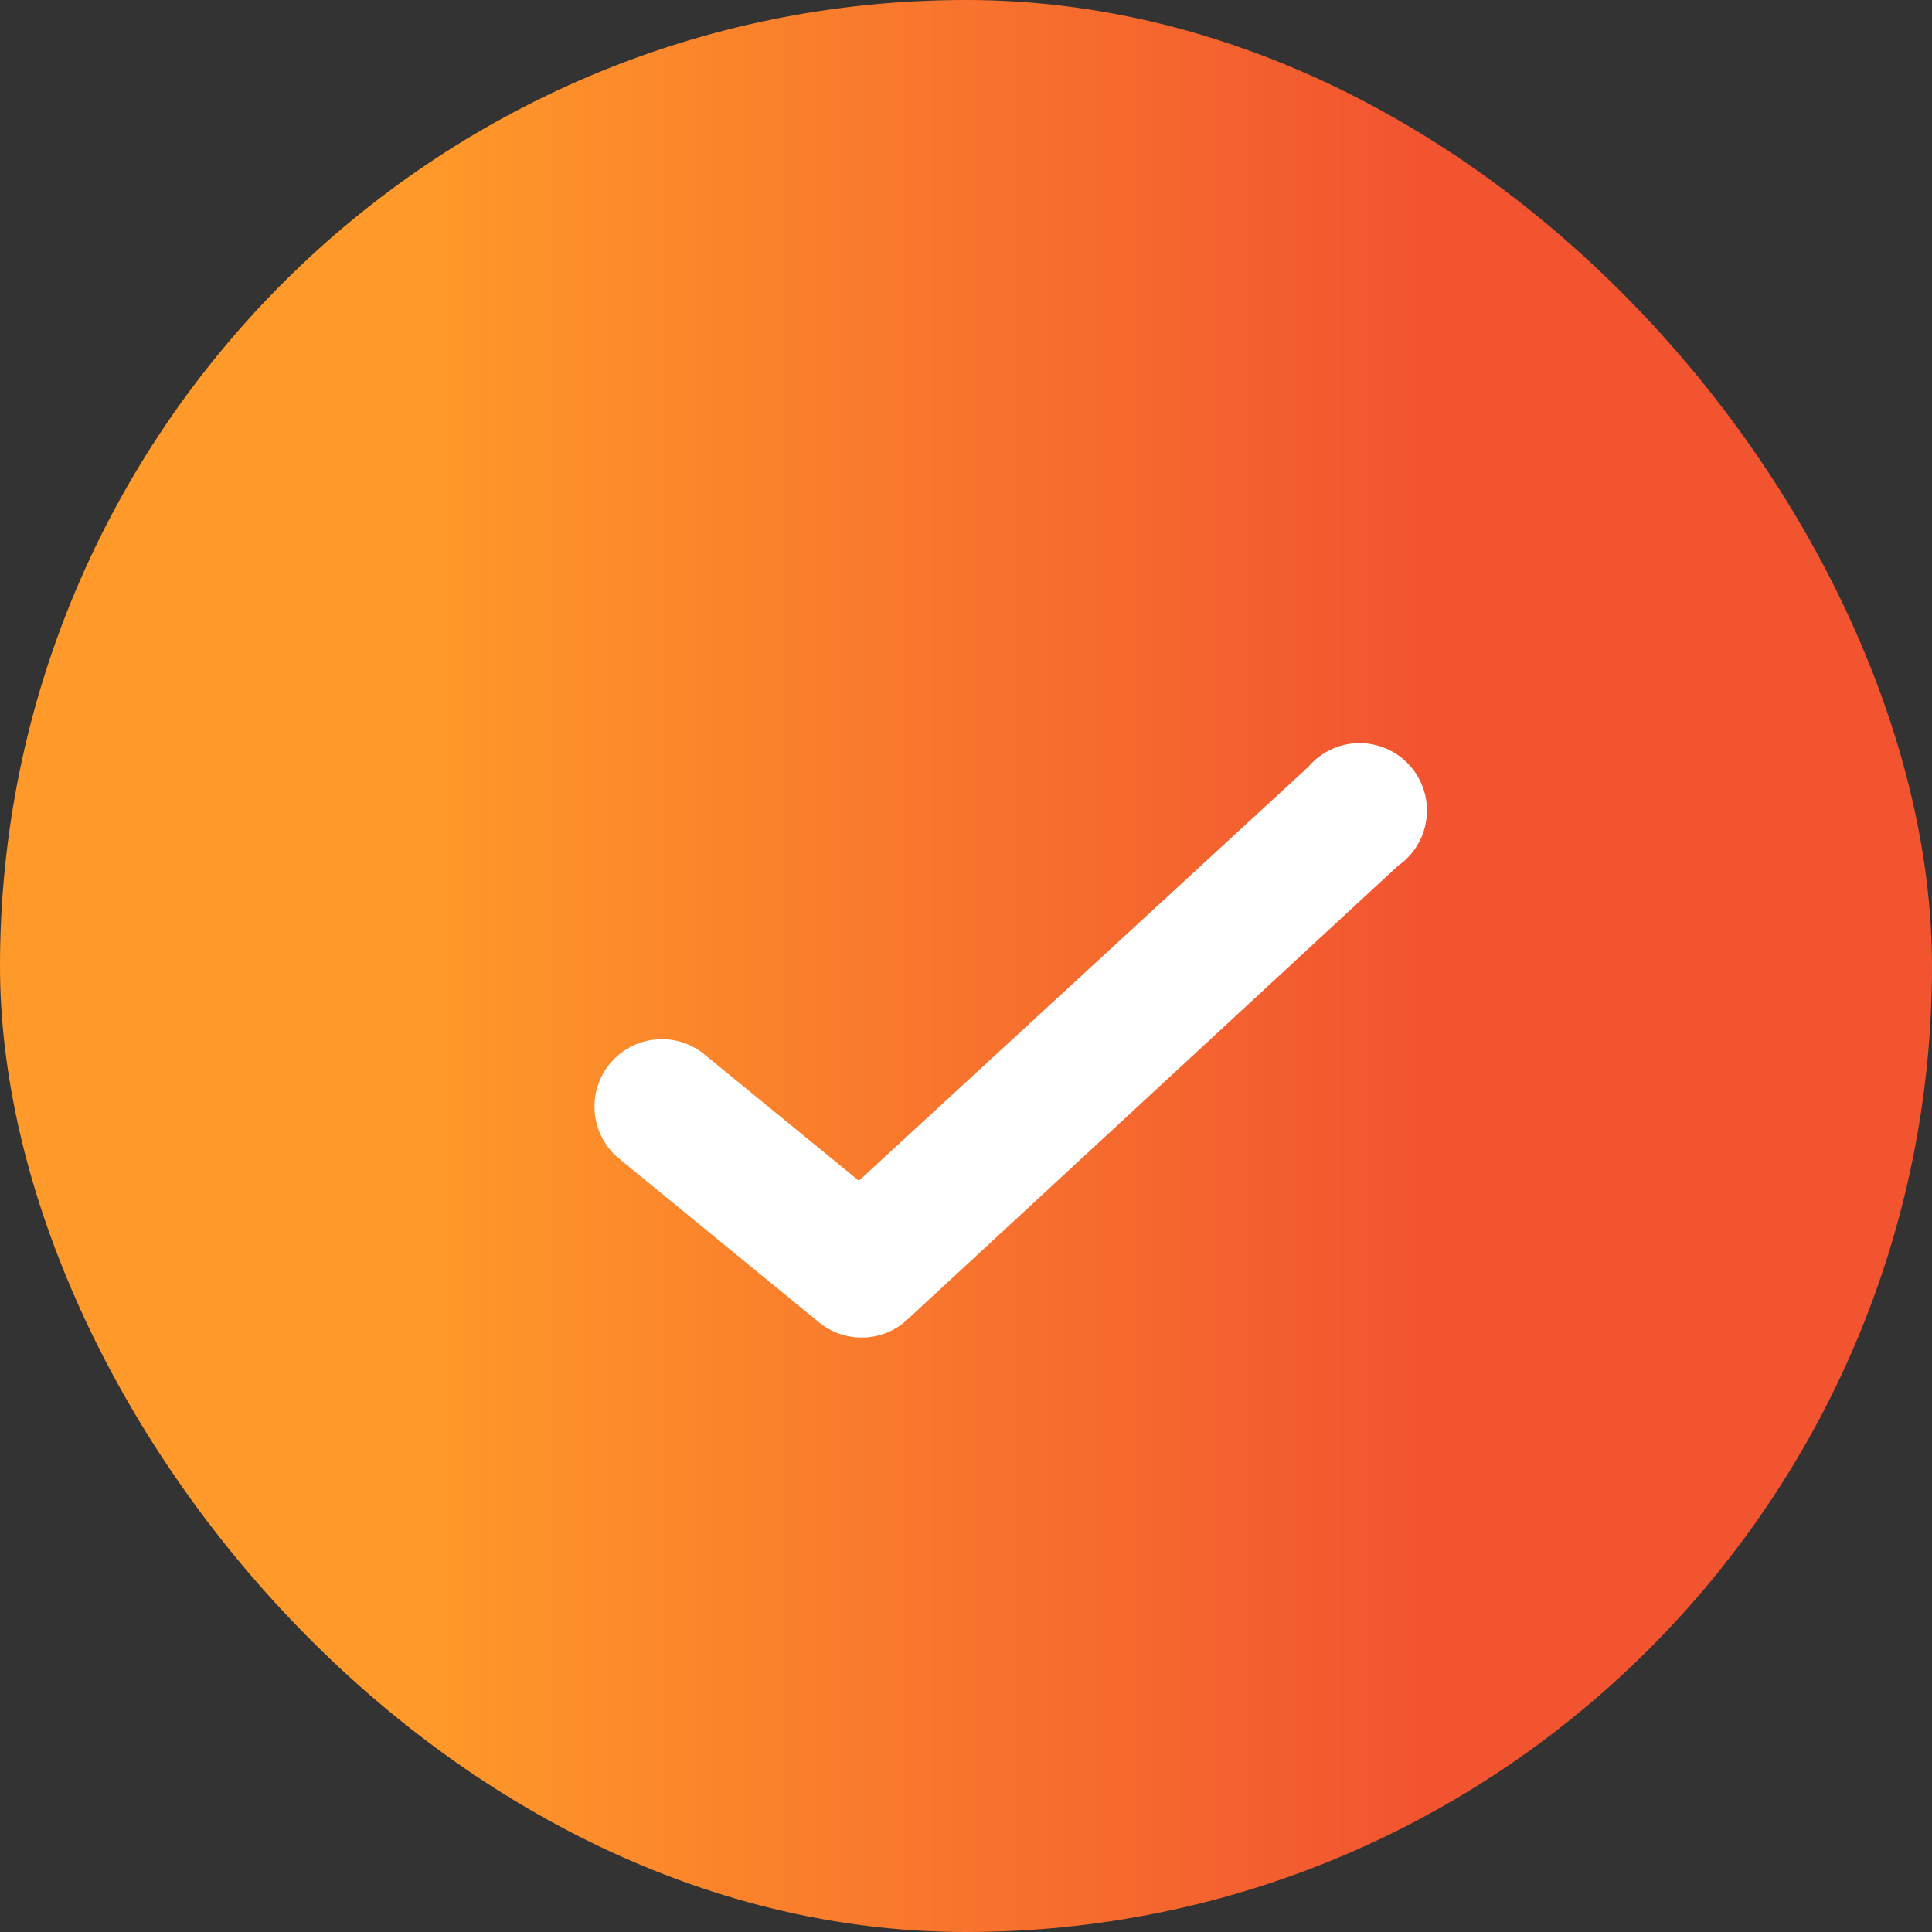 <svg width="20" height="20" viewBox="0 0 20 20" fill="none" xmlns="http://www.w3.org/2000/svg">
<rect x="0" y="0" width="20" height="20" fill="#333333" stroke="none"/>
<rect width="20" height="20" rx="10" fill="url(#paint0_linear_167_793)"/>
<path d="M8.919 13.846C8.758 13.846 8.602 13.79 8.477 13.688L6.394 11.982C6.109 11.734 6.073 11.305 6.312 11.013C6.551 10.721 6.979 10.672 7.277 10.903L8.891 12.223L13.541 7.941C13.715 7.733 13.995 7.646 14.257 7.717C14.519 7.788 14.716 8.004 14.762 8.272C14.808 8.54 14.694 8.81 14.471 8.964L9.393 13.66C9.265 13.78 9.095 13.847 8.919 13.846Z" fill="white"/>
<defs>
<linearGradient id="paint0_linear_167_793" x1="0" y1="10" x2="20" y2="10" gradientUnits="userSpaceOnUse">
<stop offset="0.215" stop-color="#FF9929"/>
<stop offset="0.735" stop-color="#F25430"/>
</linearGradient>
</defs>
</svg>
